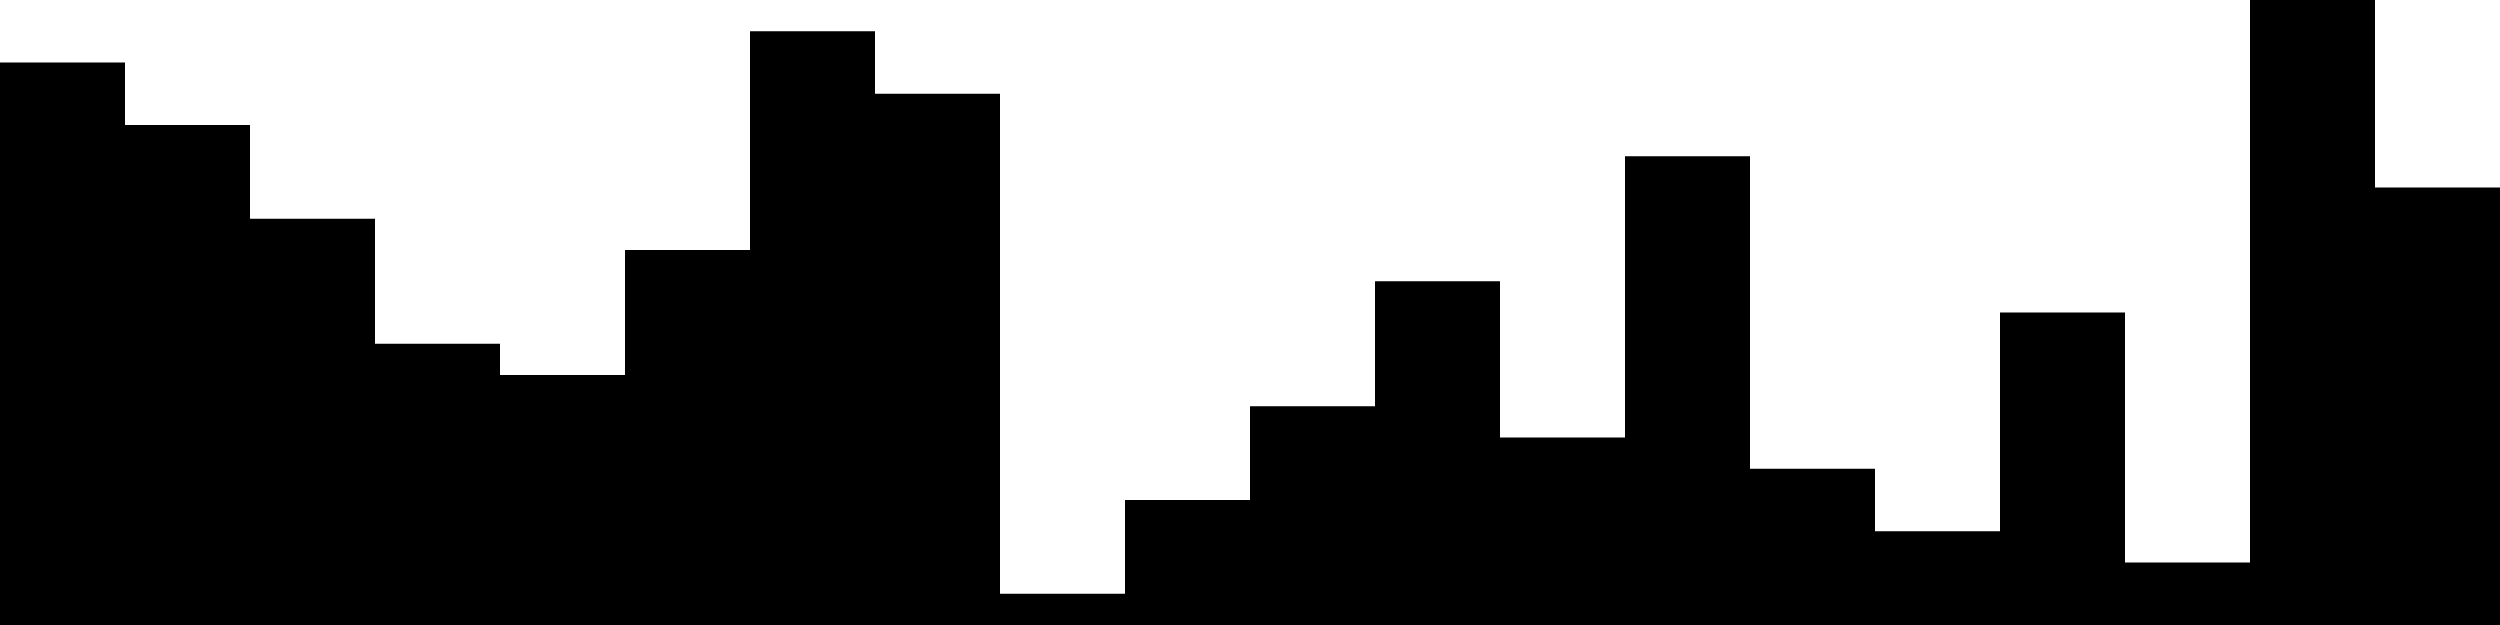 
<svg xmlns="http://www.w3.org/2000/svg" width="800" height="200">
<style>
rect {
    fill: black;
}
@media (prefers-color-scheme: dark) {
    rect {
        fill: white;
    }
}
</style>
<rect width="40" height="180" x="0" y="20" />
<rect width="40" height="160" x="40" y="40" />
<rect width="40" height="130" x="80" y="70" />
<rect width="40" height="90" x="120" y="110" />
<rect width="40" height="80" x="160" y="120" />
<rect width="40" height="120" x="200" y="80" />
<rect width="40" height="190" x="240" y="10" />
<rect width="40" height="170" x="280" y="30" />
<rect width="40" height="10" x="320" y="190" />
<rect width="40" height="40" x="360" y="160" />
<rect width="40" height="70" x="400" y="130" />
<rect width="40" height="110" x="440" y="90" />
<rect width="40" height="60" x="480" y="140" />
<rect width="40" height="150" x="520" y="50" />
<rect width="40" height="50" x="560" y="150" />
<rect width="40" height="30" x="600" y="170" />
<rect width="40" height="100" x="640" y="100" />
<rect width="40" height="20" x="680" y="180" />
<rect width="40" height="200" x="720" y="0" />
<rect width="40" height="140" x="760" y="60" />
</svg>

